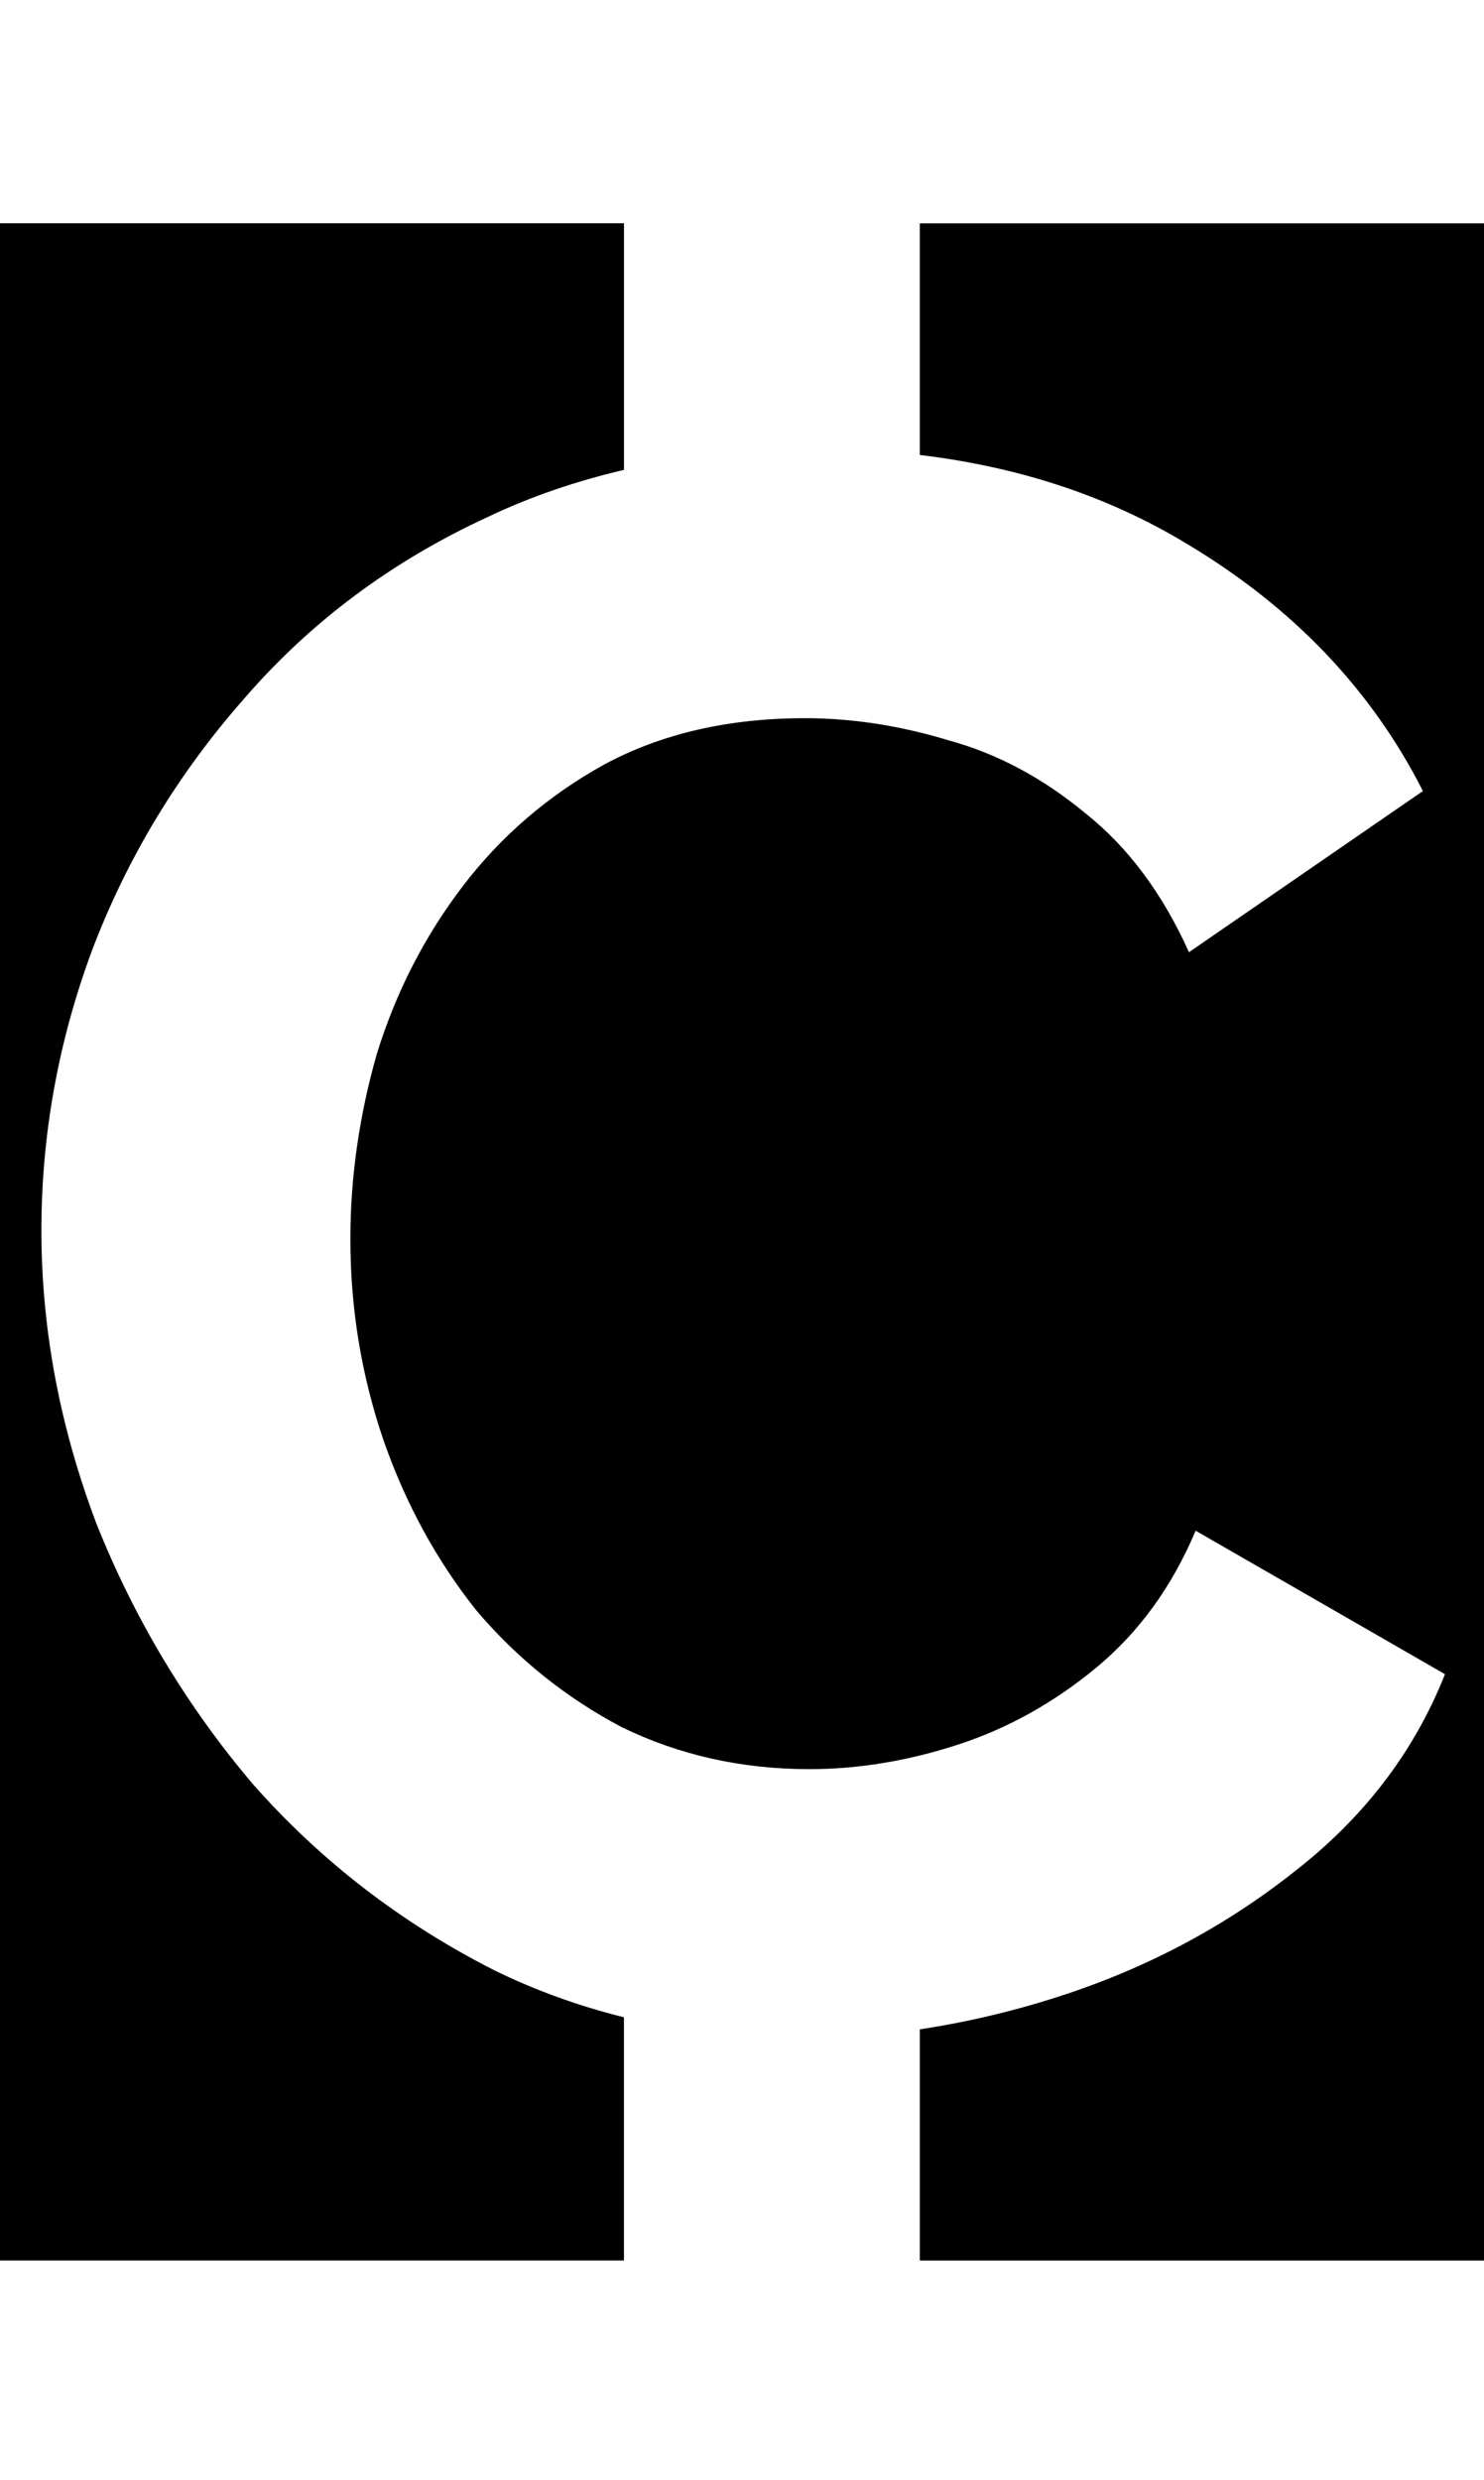 <svg class='letter-mask' width="107.76" height="180" version="1.1" viewBox="0 0 28.511 47.625" xmlns="http://www.w3.org/2000/svg">
  <g transform="translate(1.524)">
    <path class='letter-mask__path' transform="matrix(.265 0 0 .265 -1.524 0)" d="m0 16.184v147.63h45.236v-17.627c-3.281-0.817-6.431-1.946-9.435-3.424-6.72-3.413-12.535-7.895-17.441-13.441-4.8-5.653-8.586-11.946-11.359-18.879-2.667-7.04-4-14.135-4-21.281 0-6.933 1.226-13.705 3.68-20.318 2.56-6.72 6.241-12.8 11.041-18.24 4.8-5.547 10.666-9.921 17.6-13.121 3.109-1.483 6.421-2.614 9.916-3.432v-17.869h-45.236zm66.684 0v16.787c7.253 0.869 13.705 3.012 19.355 6.434 7.68 4.587 13.388 10.56 17.121 17.92l-16.961 11.68c-1.92-4.267-4.426-7.625-7.519-10.078-3.093-2.56-6.4-4.321-9.92-5.281-3.52-1.067-6.987-1.6-10.4-1.6-5.547 0-10.399 1.119-14.559 3.359-4.053 2.24-7.467 5.174-10.24 8.801-2.773 3.627-4.854 7.68-6.24 12.16-1.28 4.48-1.92 8.96-1.92 13.439 0 5.013 0.8 9.867 2.4 14.561 1.6 4.587 3.839 8.694 6.719 12.32 2.987 3.52 6.507 6.345 10.561 8.479 4.16 2.027 8.693 3.041 13.6 3.041 3.52 0 7.094-0.586 10.721-1.76 3.627-1.173 6.987-3.04 10.08-5.6s5.493-5.867 7.199-9.92l18.08 10.398c-2.24 5.653-5.919 10.454-11.039 14.4-5.013 3.947-10.668 6.934-16.961 8.961-3.374 1.087-6.733 1.871-10.076 2.375v16.756h41.076v-147.63h-41.076z" stroke-width="6.274"/>
  </g>
</svg>
